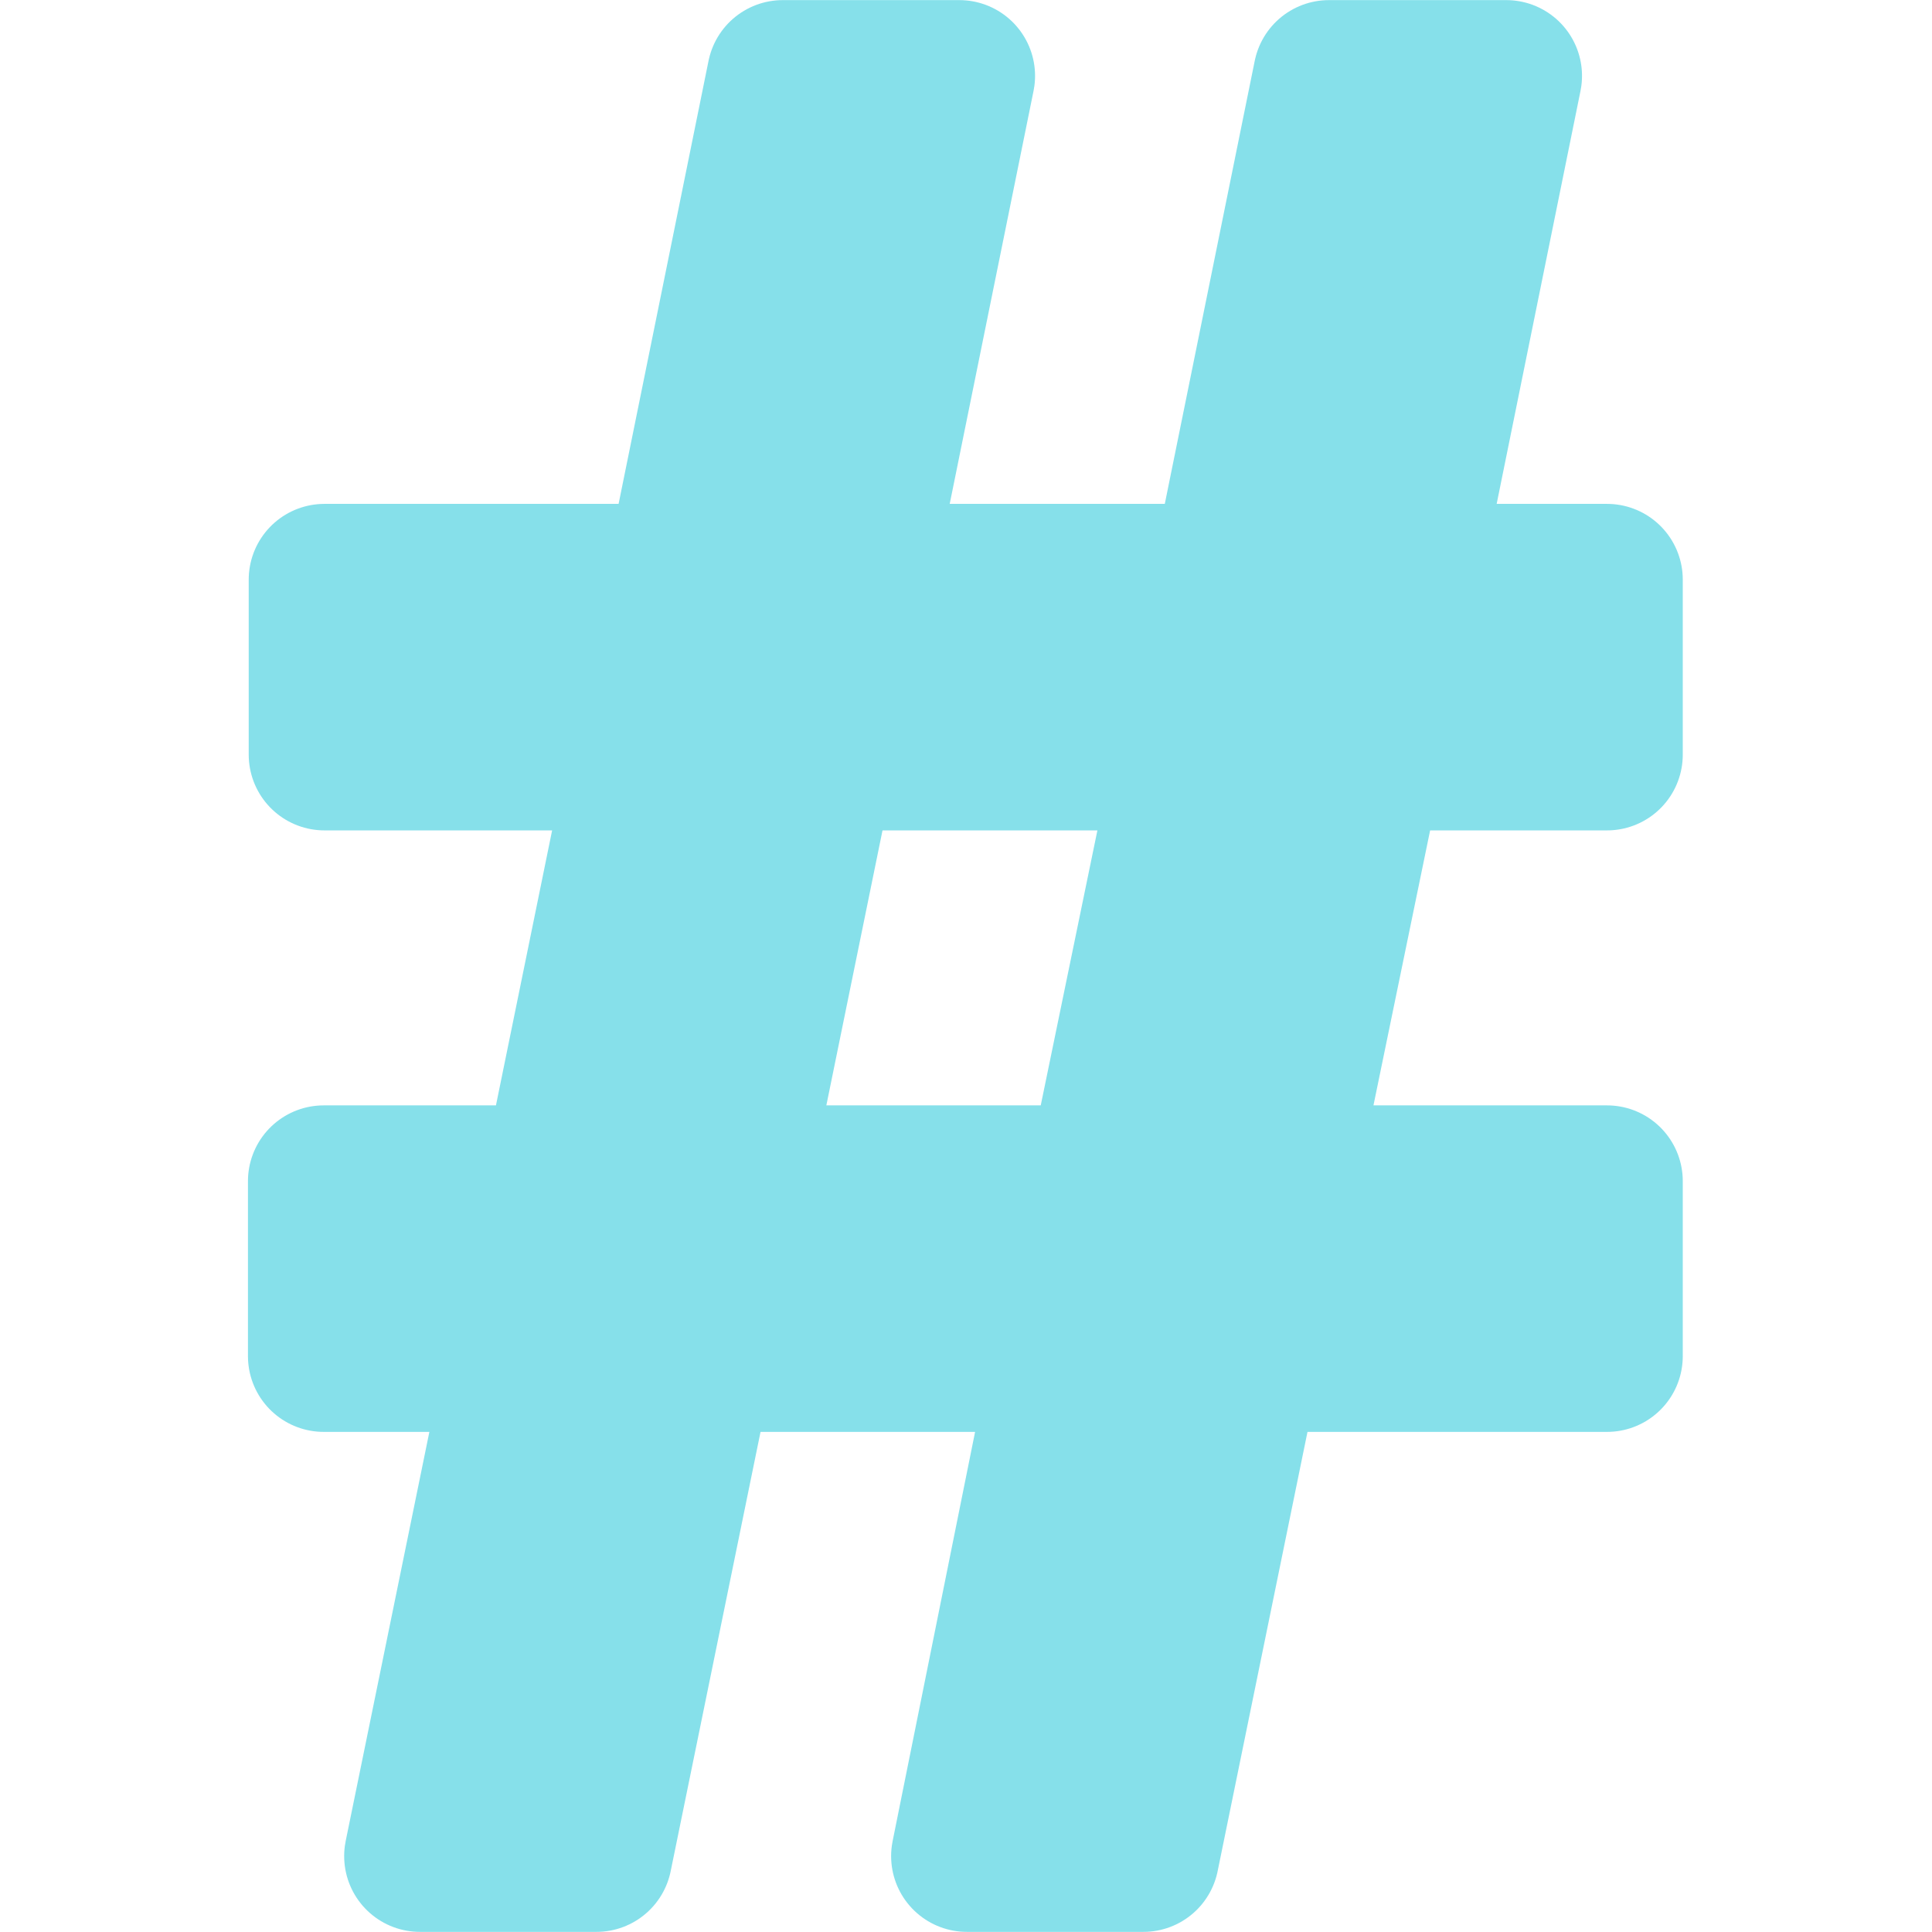 <svg width="512mm" height="512mm" version="1.1" viewBox="0 0 512 512" xmlns="http://www.w3.org/2000/svg">
<g transform="matrix(200.76 0 0 200.76 -8258.2 -29329)" fill="#78dce8" opacity=".895" stroke="#78dce8" stroke-linecap="round" stroke-linejoin="round" stroke-width=".2" aria-label="#">
<path d="m41.689 148.54 0.135-0.66h-0.262v-0.231h0.309l0.115-0.563h-0.423v-0.231h0.47l0.135-0.665h0.233l-0.135 0.665h0.488l0.135-0.665h0.234l-0.135 0.665h0.268v0.231h-0.315l-0.116 0.563h0.431v0.231h-0.477l-0.135 0.66h-0.233l0.133-0.66h-0.487l-0.135 0.66zm0.414-0.891h0.487l0.116-0.563h-0.488z" fill="#78dce8" stroke="#78dce8"/>
</g>
</svg>

